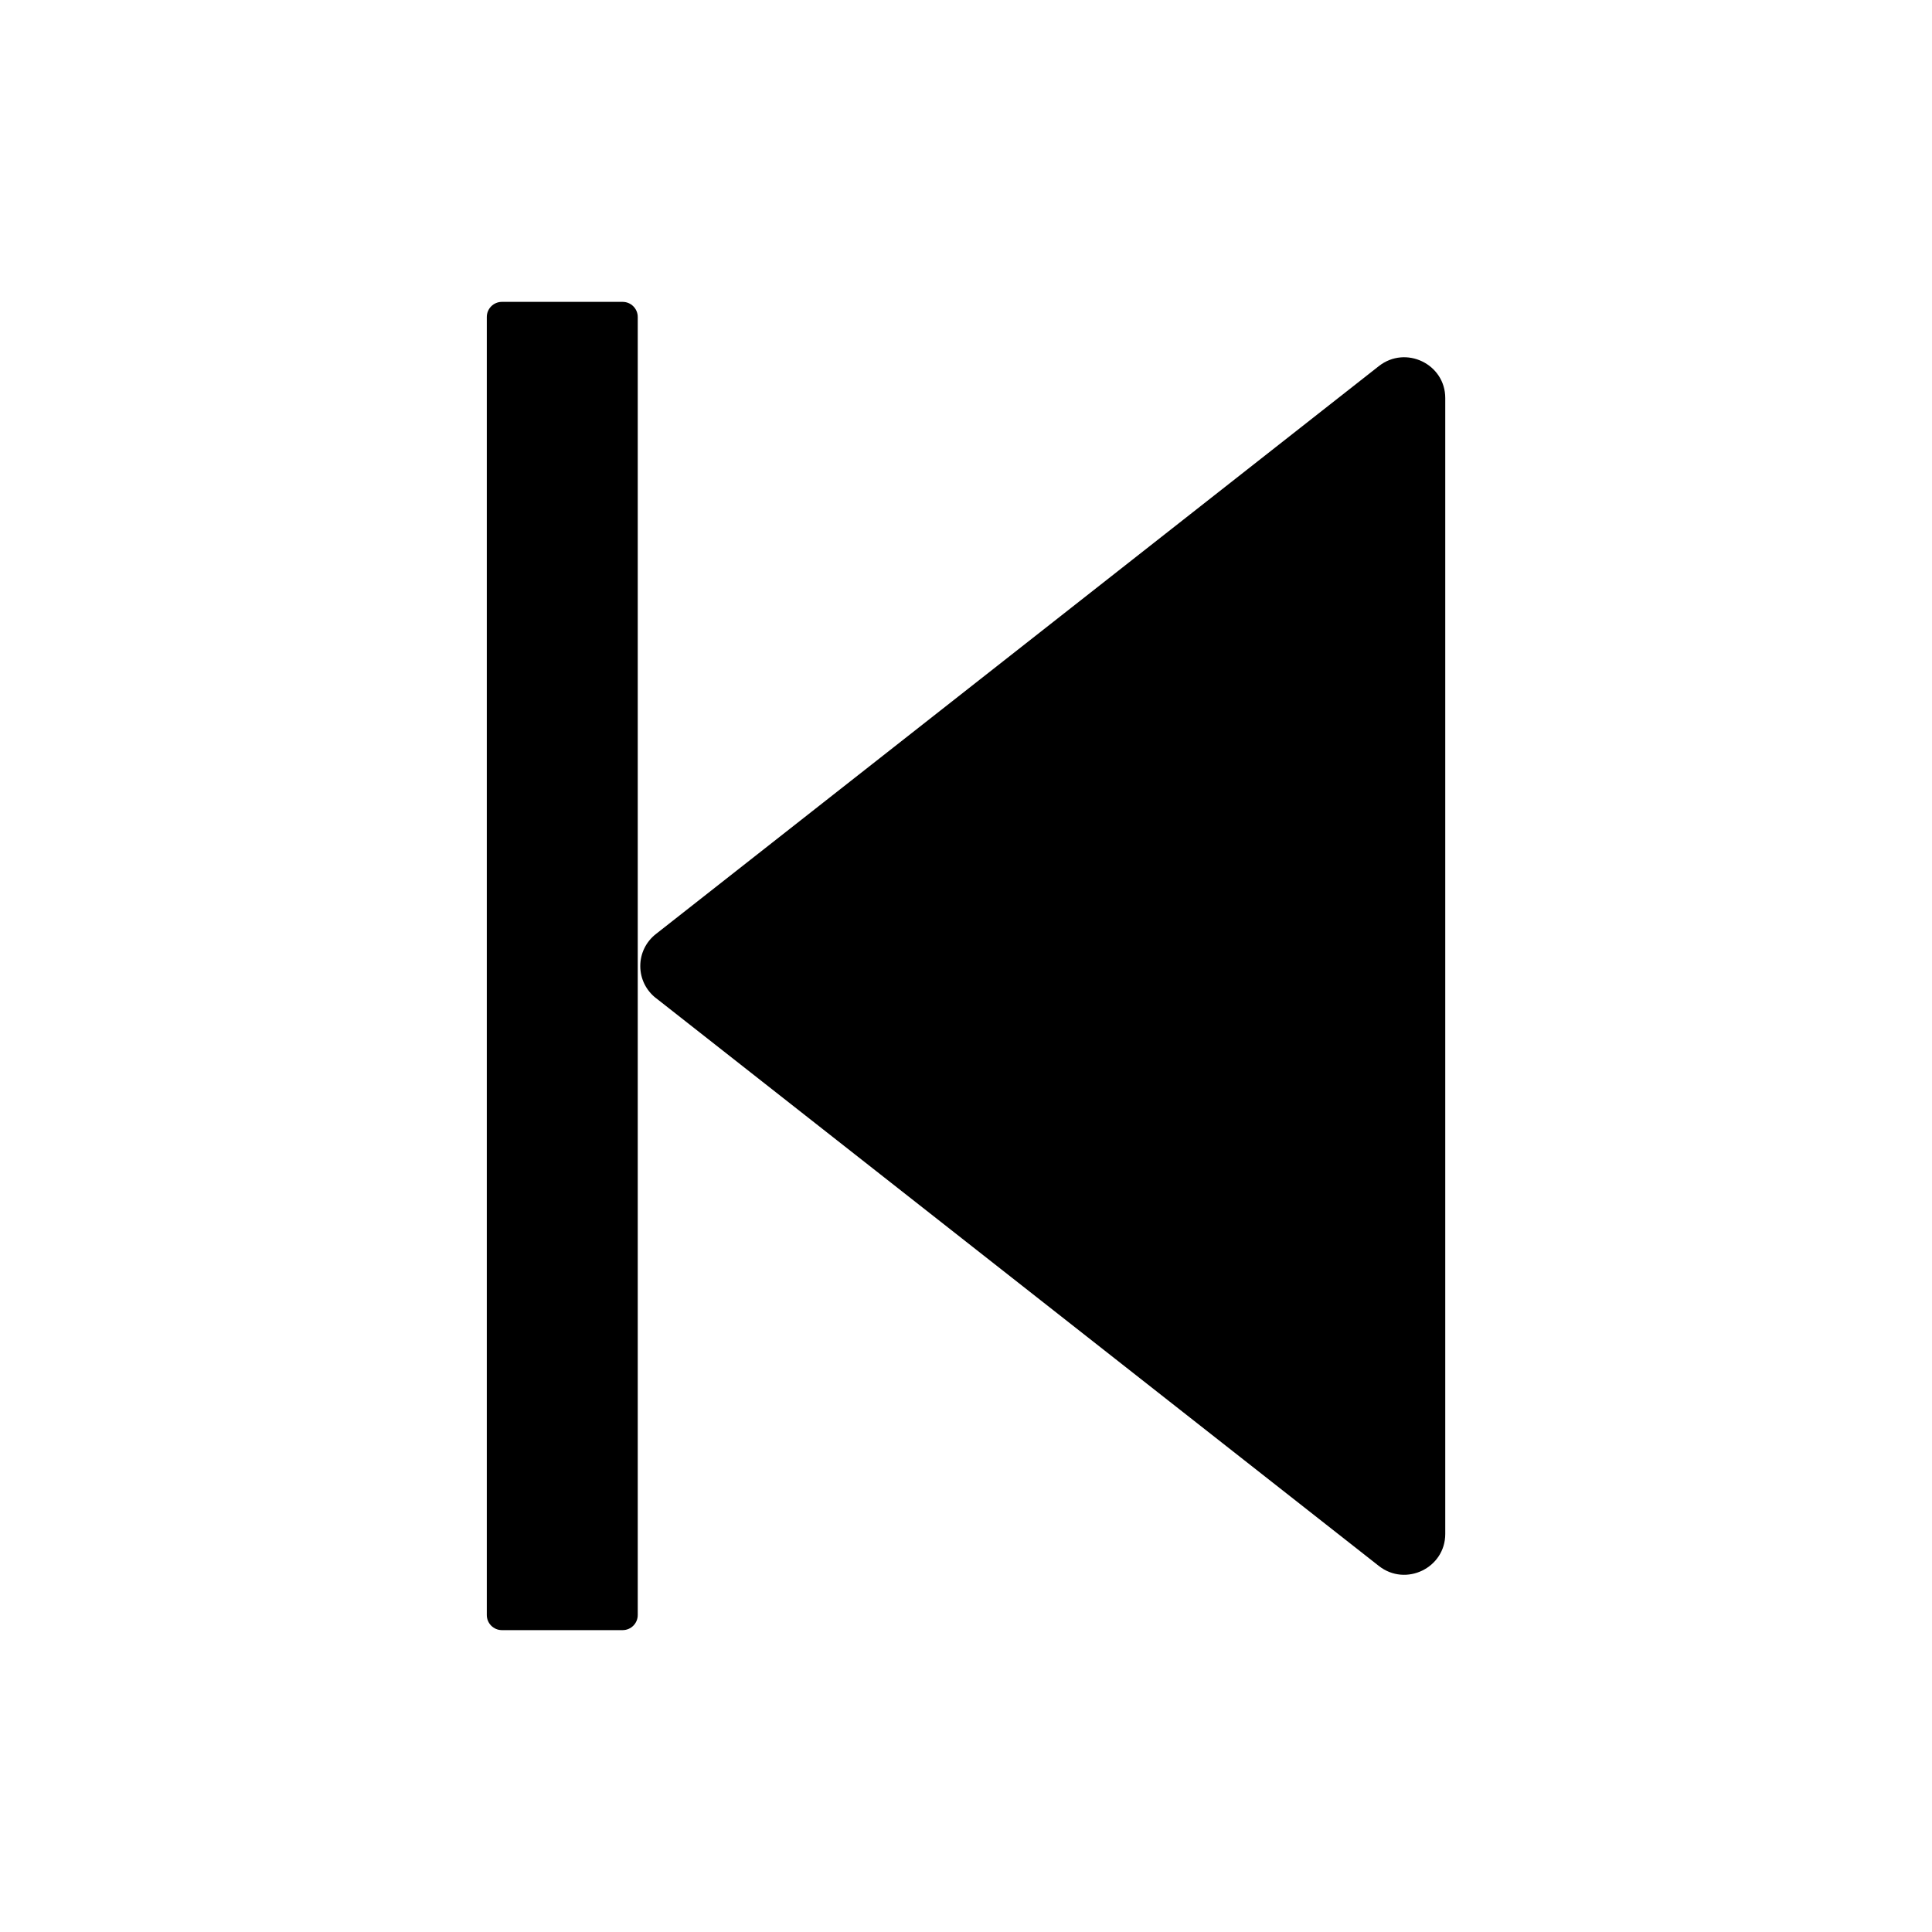 <svg version="1.1" xmlns="http://www.w3.org/2000/svg" width="32" height="32" viewBox="0 0 32 32">
<path fill="currentColor" d="M10.863 16.53l11.975 9.407c0.445 0.35 1.1 0.034 1.1-0.53v-18.814c0-0.564-0.655-0.879-1.1-0.529l-11.975 9.407c-0.158 0.124-0.258 0.315-0.258 0.53s0.1 0.405 0.257 0.529l0.001 0.001zM10.313 27h-2c-0.138 0-0.25-0.112-0.25-0.25v0-21.5c0-0.138 0.112-0.25 0.25-0.25v0h2c0.138 0 0.25 0.112 0.25 0.25v0 21.5c0 0.138-0.112 0.25-0.25 0.25v0z"/>
</svg>
